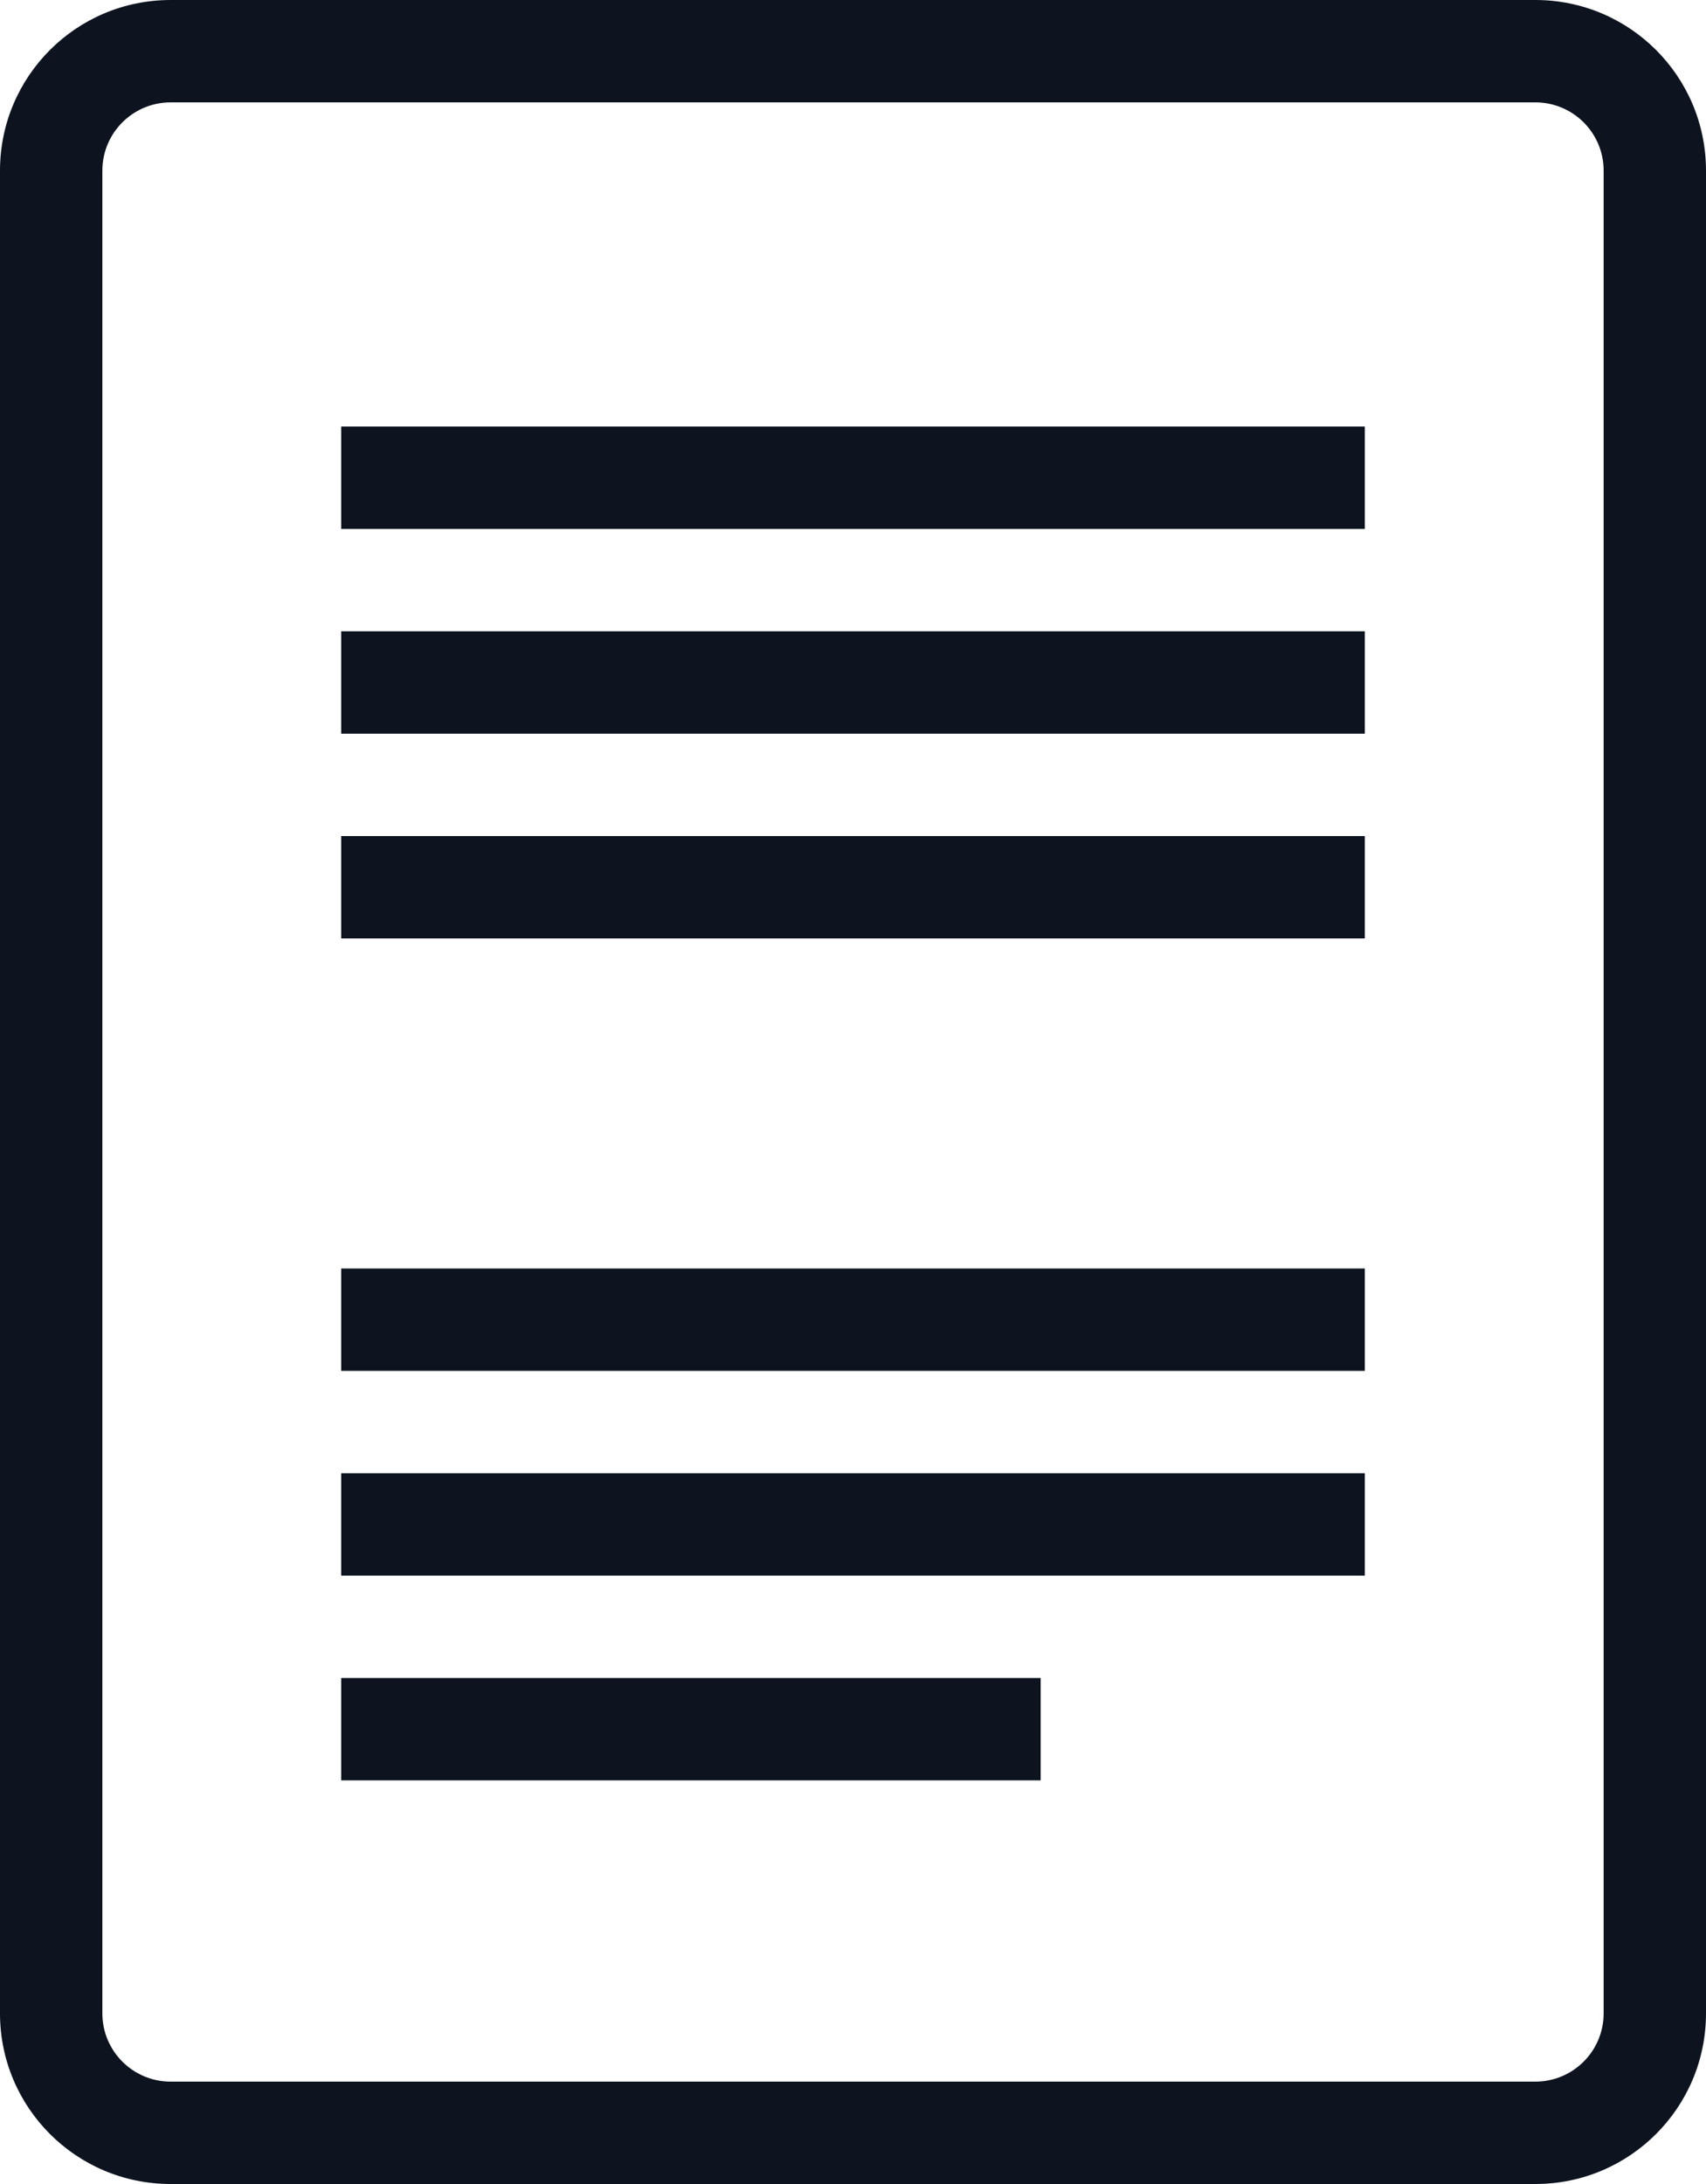 <svg width="25" height="32" viewBox="0 0 25 32" fill="none" xmlns="http://www.w3.org/2000/svg">
  <path fill-rule="evenodd" clip-rule="evenodd" d="M22.5 1.5H2.5C1.948 1.5 1.5 1.948 1.5 2.5V29.5C1.5 30.052 1.948 30.5 2.5 30.5H22.5C23.052 30.5 23.5 30.052 23.5 29.5V2.5C23.5 1.948 23.052 1.5 22.5 1.5ZM2.5 0C1.119 0 0 1.119 0 2.5V29.5C0 30.881 1.119 32 2.5 32H22.5C23.881 32 25 30.881 25 29.5V2.5C25 1.119 23.881 0 22.5 0H2.5ZM20 20.086H5V18.586H20V20.086ZM5 10.75H20V9.25H5V10.75ZM20 7.75H5V6.25H20V7.75ZM5 23.086H20V21.586H5V23.086ZM20 13.75H5V12.25H20V13.75ZM5 26.086H15.25V24.586H5V26.086Z" fill="#0D1420"/>
</svg>
